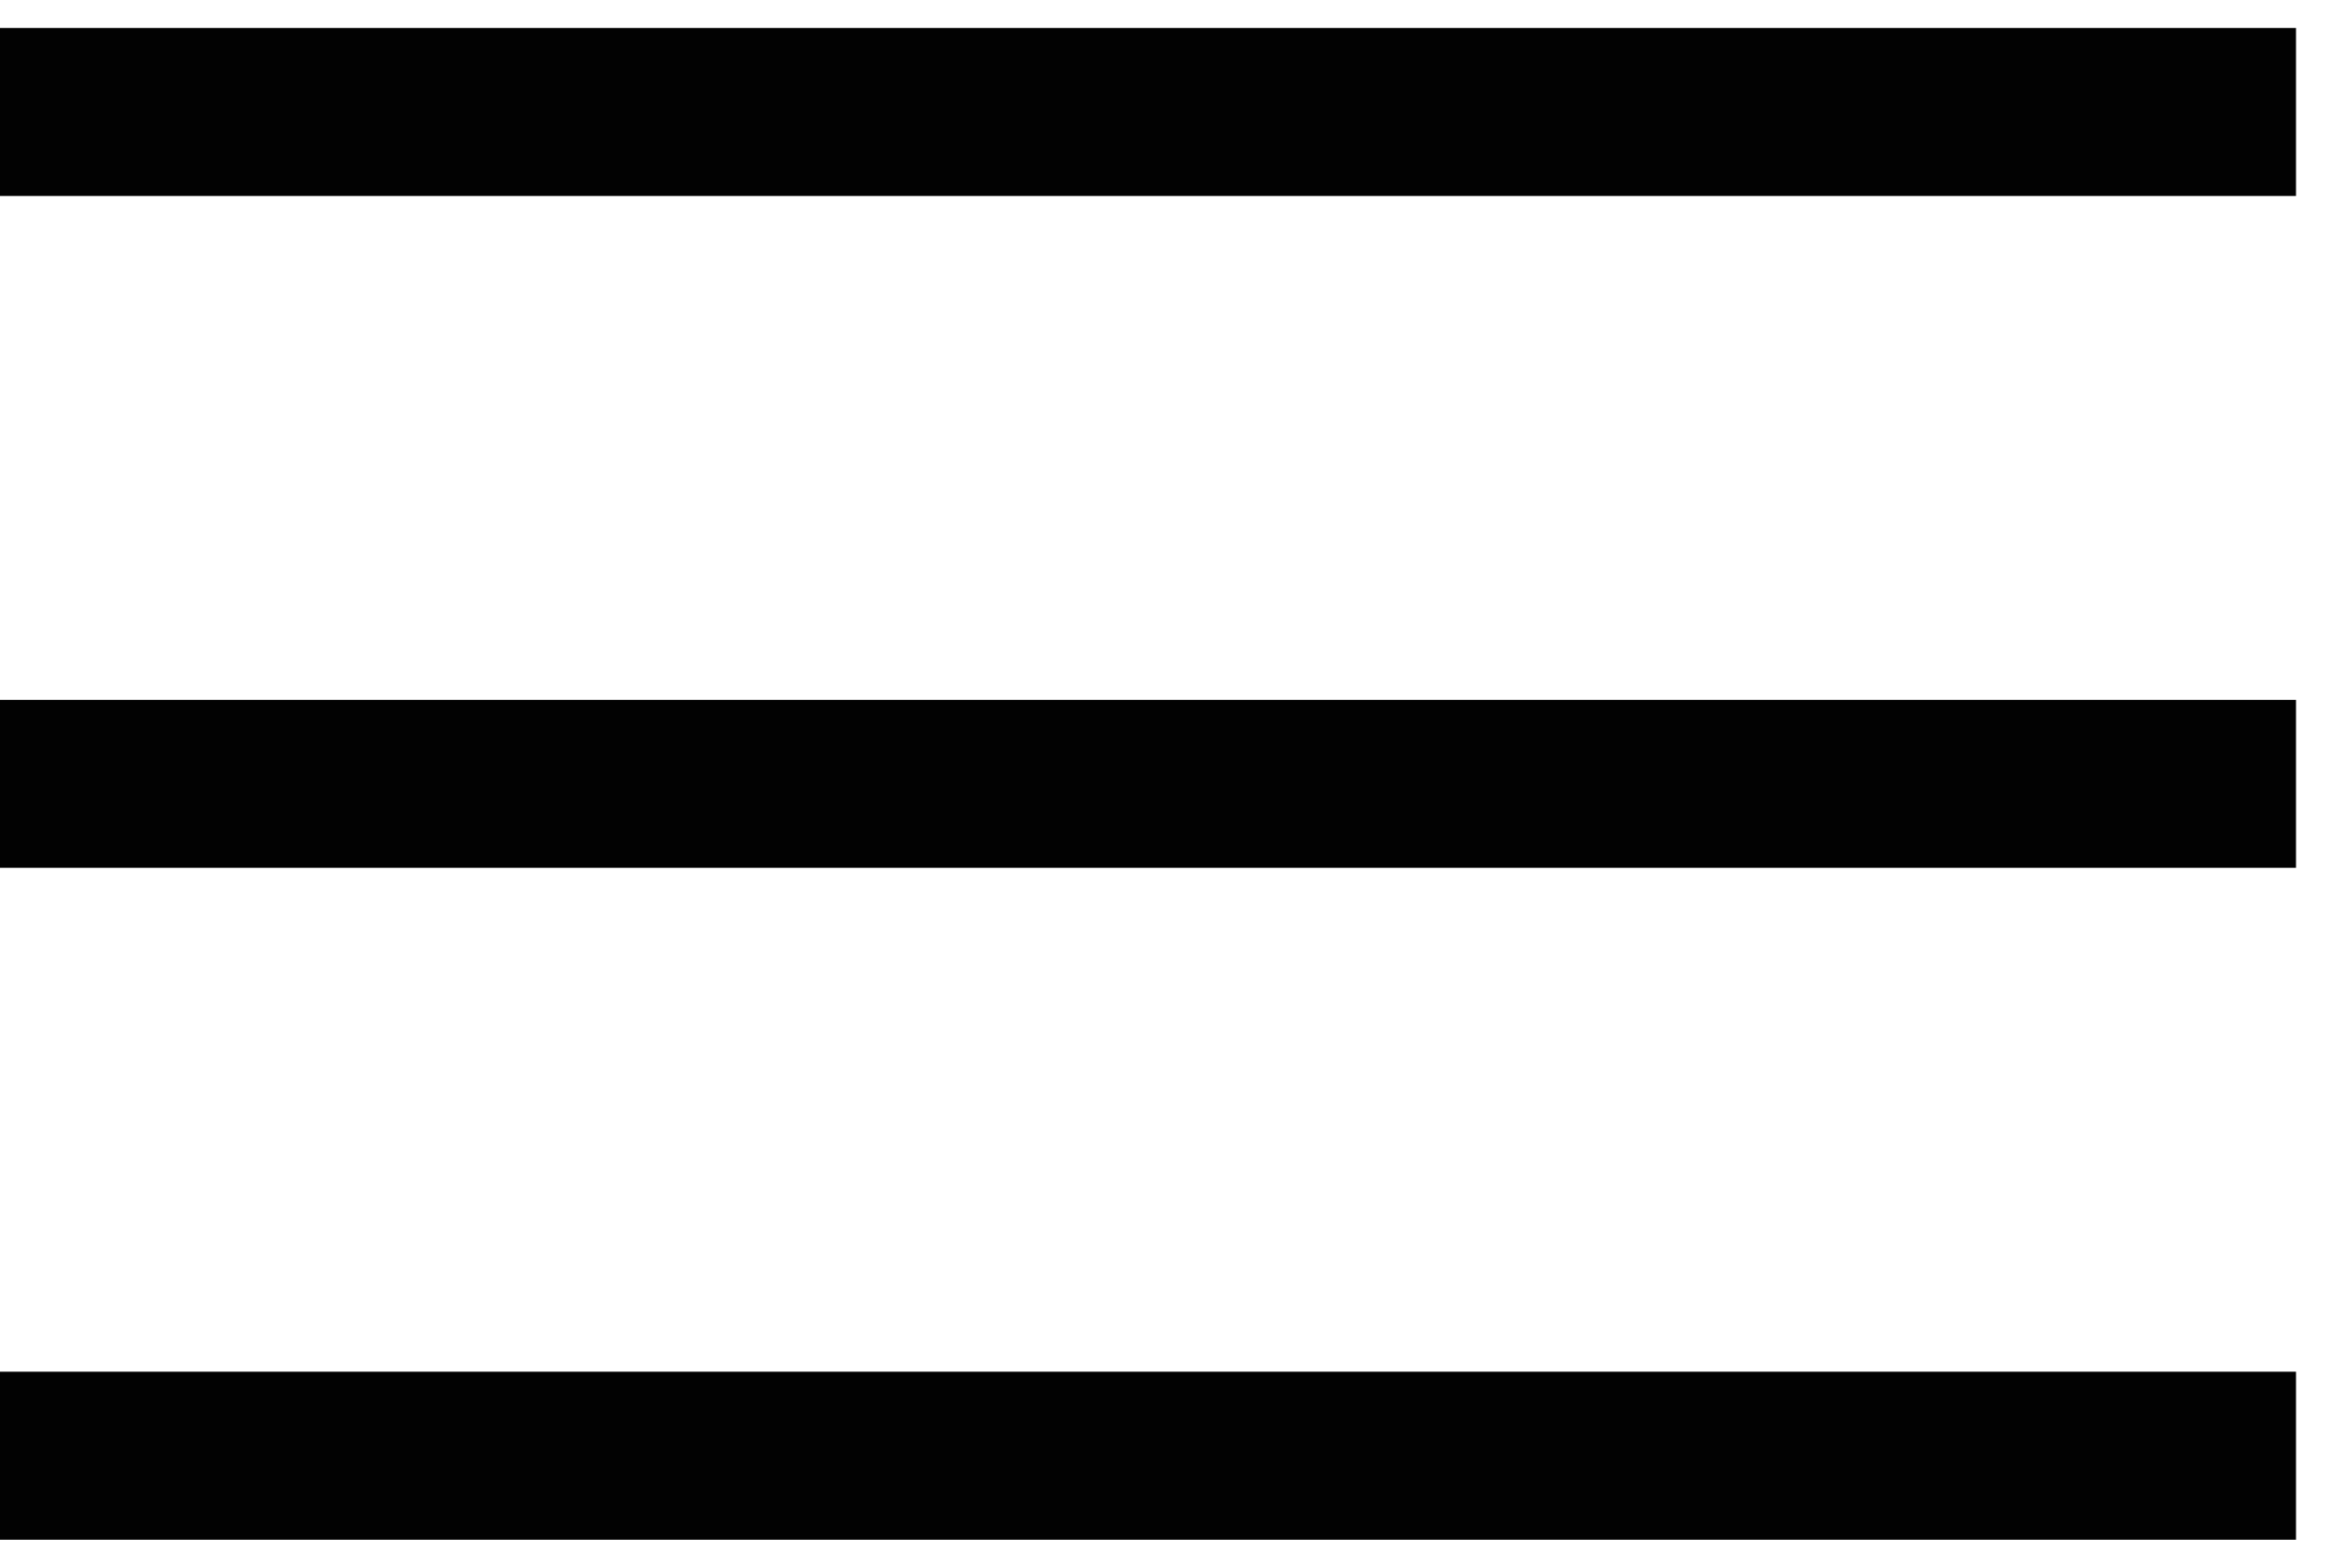 <svg width="21" height="14" viewBox="0 0 21 14" fill="none" xmlns="http://www.w3.org/2000/svg">
<path d="M0 1H20.5" stroke="#020202" stroke-width="1.5"/>
<path d="M0 7H20.5" stroke="#020202" stroke-width="1.5"/>
<path d="M0 13H20.5" stroke="#020202" stroke-width="1.5"/>
</svg>
